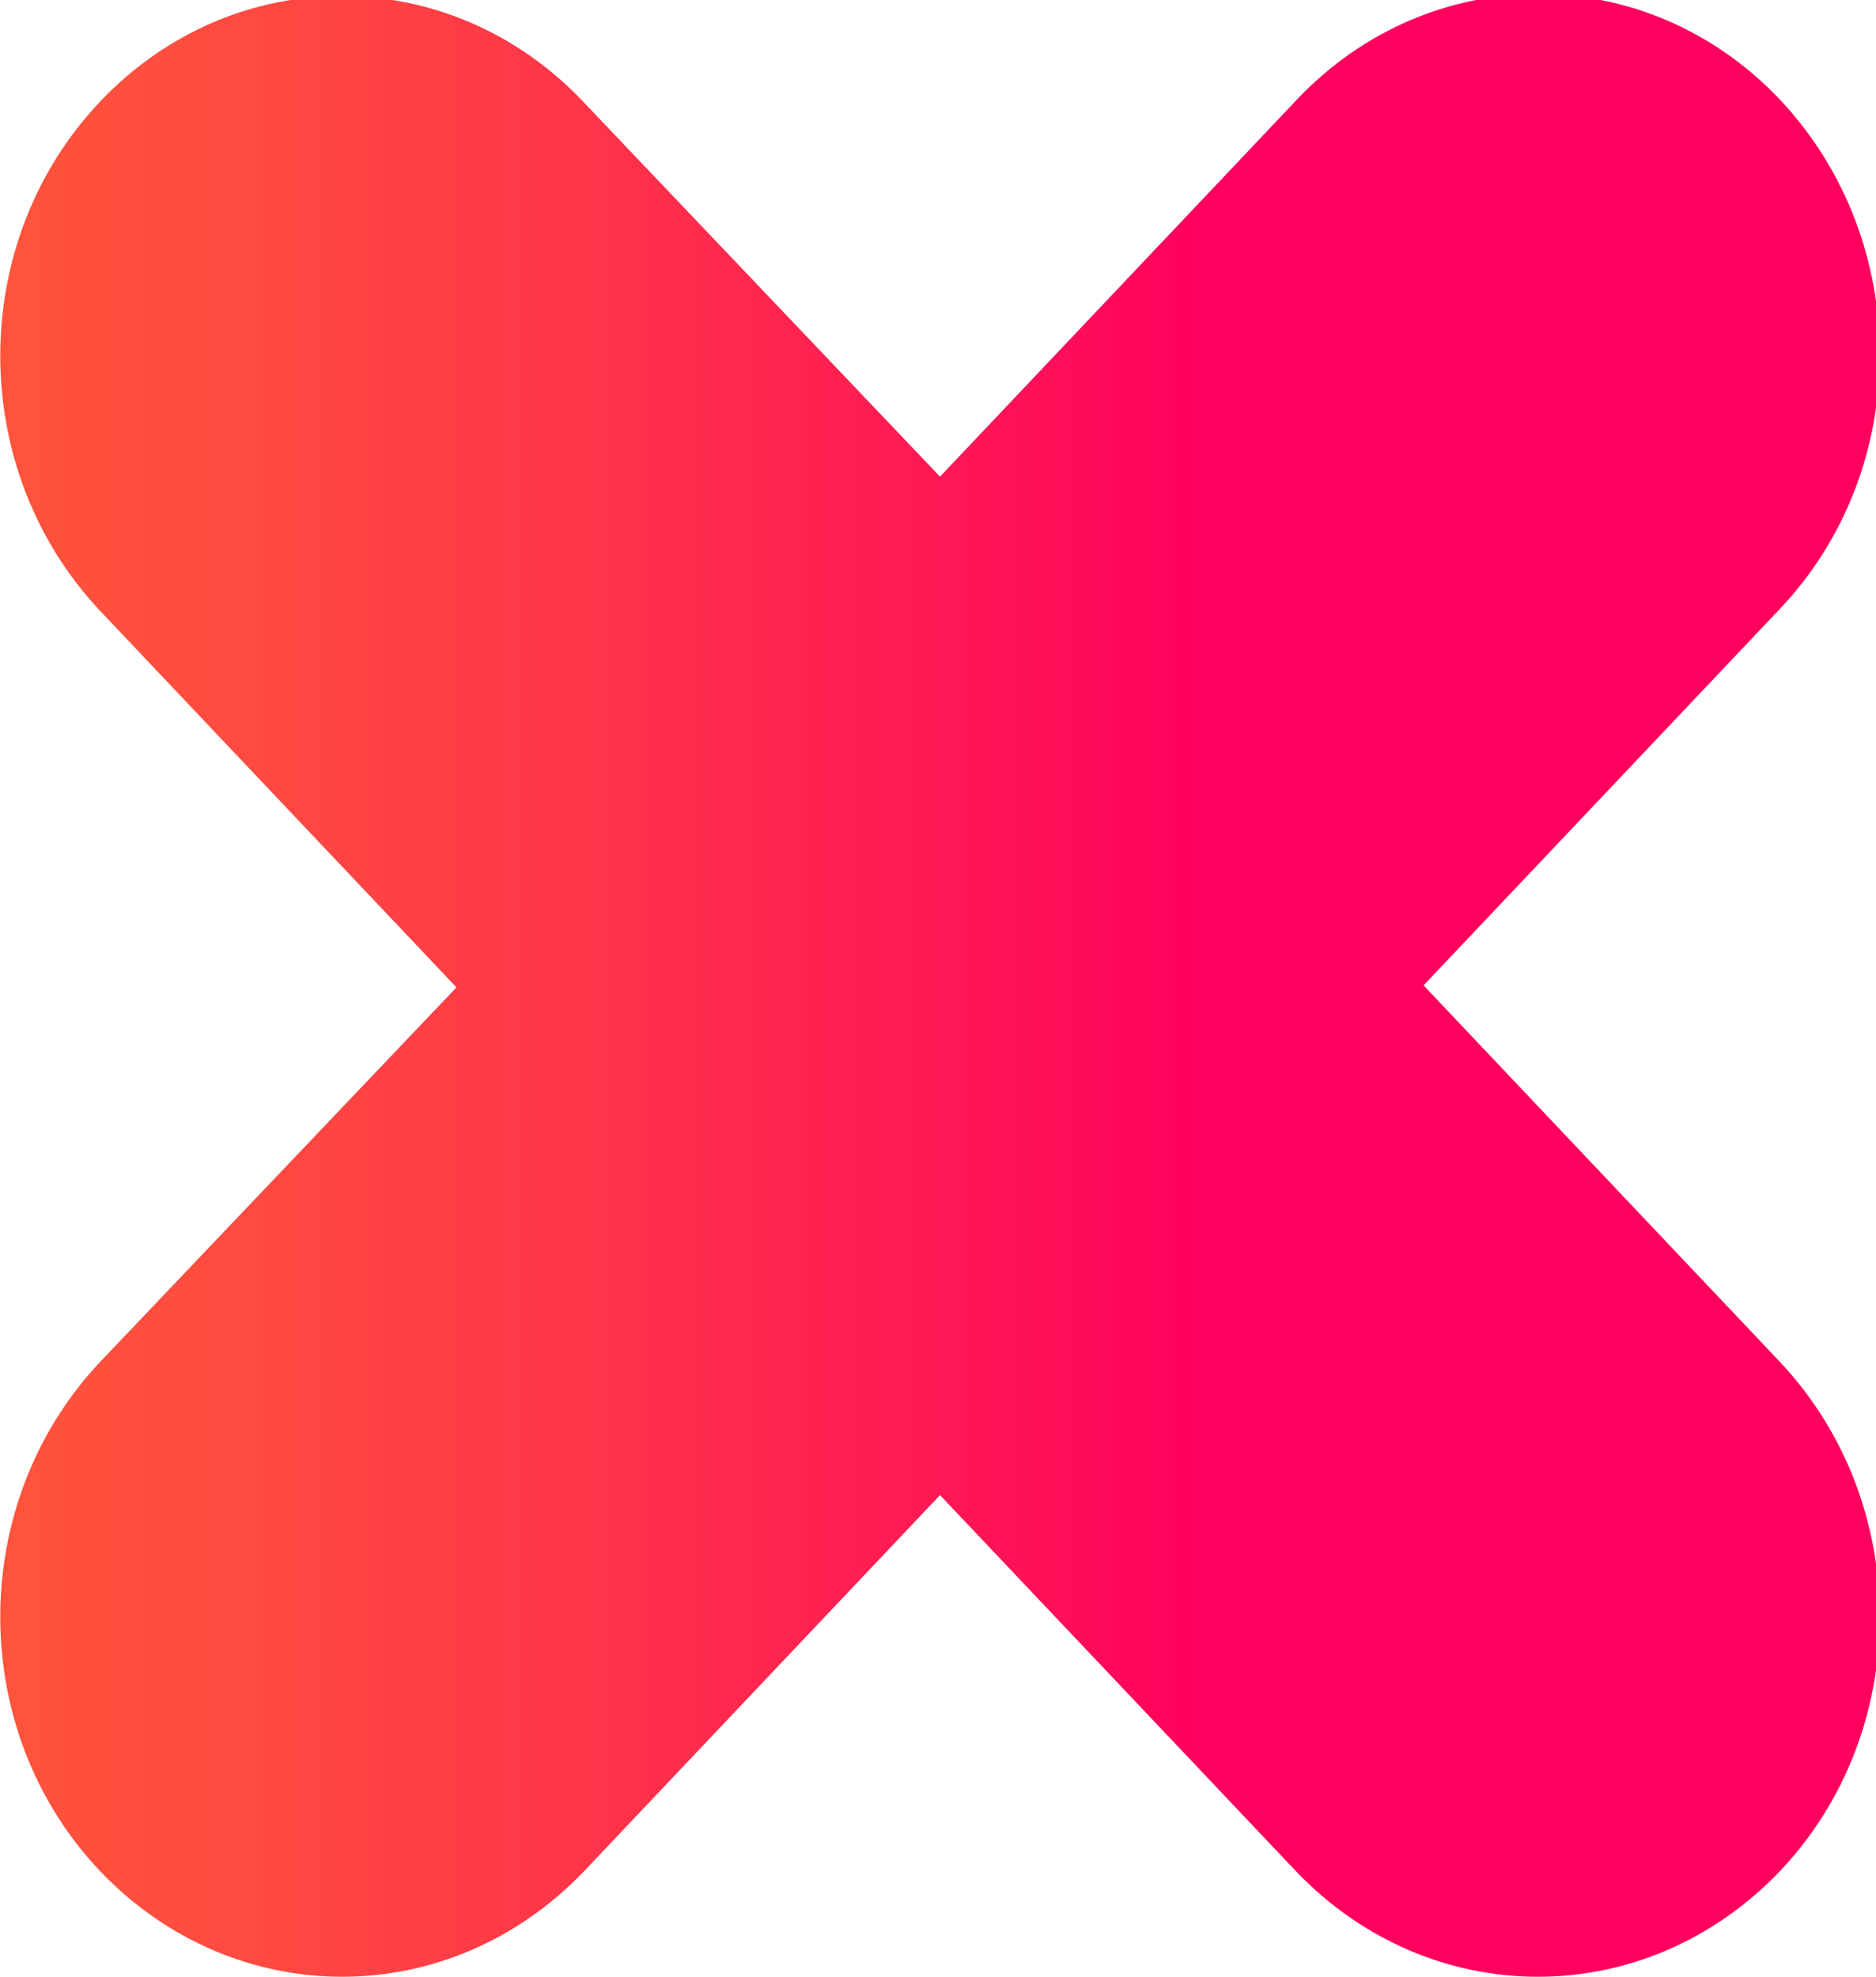 <?xml version="1.0" encoding="utf-8"?>
<!-- Generator: Adobe Illustrator 22.1.0, SVG Export Plug-In . SVG Version: 6.00 Build 0)  -->
<svg version="1.1" id="Calque_1" xmlns="http://www.w3.org/2000/svg" xmlns:xlink="http://www.w3.org/1999/xlink" x="0px" y="0px"
	 viewBox="0 0 187 197" style="enable-background:new 0 0 187 197;" xml:space="preserve">
<style type="text/css">
	.st0{fill:url(#SVGID_1_);}
</style>
<linearGradient id="SVGID_1_" gradientUnits="userSpaceOnUse" x1="-9.094947e-13" y1="98.282" x2="187.302" y2="98.282">
	<stop  offset="0" style="stop-color:#FF543C"/>
	<stop  offset="0.123" style="stop-color:#FF4B40"/>
	<stop  offset="0.321" style="stop-color:#FF3349"/>
	<stop  offset="0.569" style="stop-color:#FF0D59"/>
	<stop  offset="0.641" style="stop-color:#FF005E"/>
</linearGradient>
<path class="st0" d="M10,186.5c6.7,7,15.4,10.5,24.1,10.5s17.4-3.5,24.1-10.5L93.7,149l35.5,37.5c6.7,7,15.4,10.5,24.1,10.5
	s17.4-3.5,24.1-10.5c13.3-14,13.3-36.7,0-50.8l-35.5-37.5l35.5-37.5c13.3-14,13.3-36.7,0-50.8c-13.3-14-34.8-14-48.1,0L93.7,47.5
	L58.1,10.1c-13.3-14-34.8-14-48.1,0s-13.3,36.7,0,50.8l35.5,37.5L10,135.7C-3.3,149.8-3.3,172.5,10,186.5z"/>
</svg>
